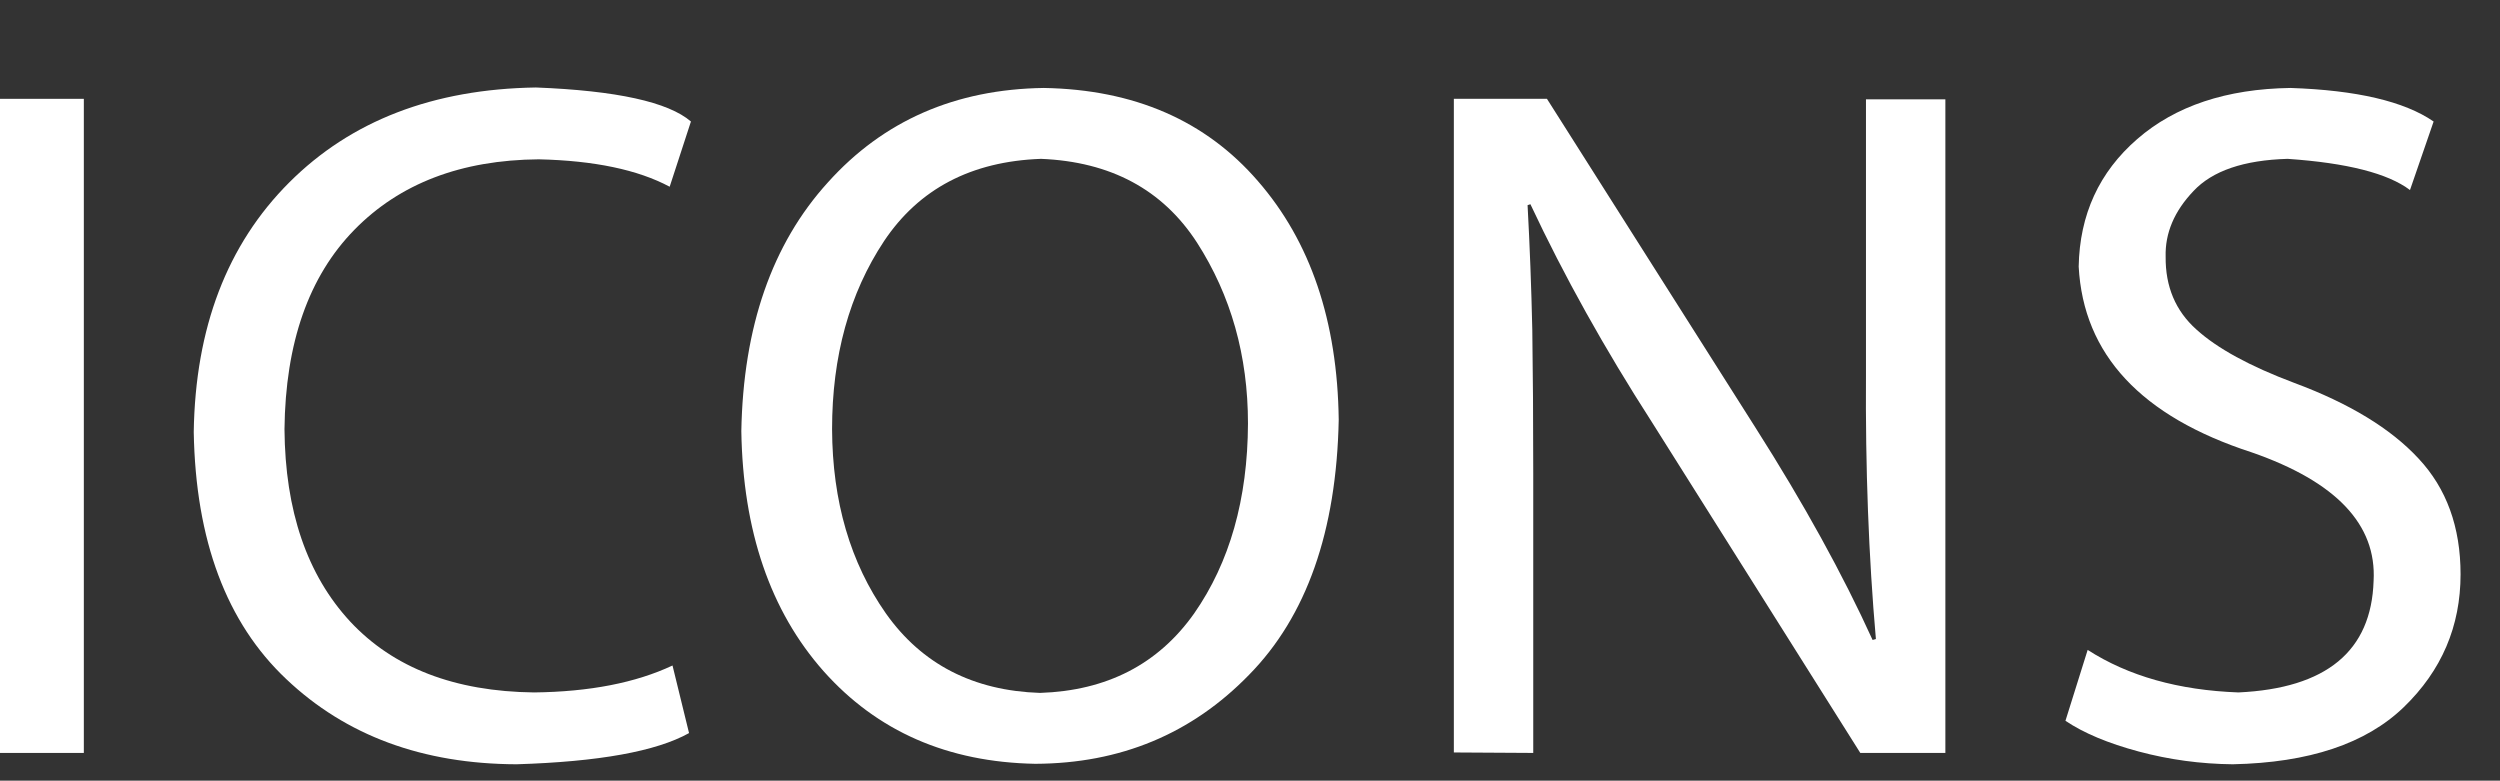 <?xml version="1.0" encoding="UTF-8" standalone="no"?>
<svg xmlns:ffdec="https://www.free-decompiler.com/flash" xmlns:xlink="http://www.w3.org/1999/xlink" ffdec:objectType="text" height="23.95px" width="76.7px" xmlns="http://www.w3.org/2000/svg">
  <rect width="100%" height="100%" fill="#333333" stroke="none"/>
  <g transform="matrix(1.0, 0.0, 0.0, 1.0, -304.1, 0.1)">
    <g transform="matrix(1.0, 0.0, 0.0, 1.0, 301.8, 0.0)">
      <use fill="#ffffff" height="23.95" transform="matrix(0.029, 0.0, 0.0, 0.029, 0.0, 23.0)" width="76.7" xlink:href="#font_Myriad_Pro_I0"/>
      <use fill="#ffffff" height="23.95" transform="matrix(0.029, 0.0, 0.0, 0.029, 7.2, 23.0)" width="76.7" xlink:href="#font_Myriad_Pro_C0"/>
      <use fill="#ffffff" height="23.95" transform="matrix(0.029, 0.0, 0.0, 0.029, 24.0, 23.0)" width="76.7" xlink:href="#font_Myriad_Pro_O0"/>
      <use fill="#ffffff" height="23.95" transform="matrix(0.029, 0.0, 0.0, 0.029, 44.7, 23.0)" width="76.7" xlink:href="#font_Myriad_Pro_N0"/>
      <use fill="#ffffff" height="23.95" transform="matrix(0.029, 0.0, 0.0, 0.029, 64.45, 23.0)" width="76.7" xlink:href="#font_Myriad_Pro_S0"/>
    </g>
  </g>
  <defs>
    <g id="font_Myriad_Pro_I0">
      <path d="M76.0 -692.0 L76.0 -692.0 76.0 0.0 168.0 0.0 168.0 -692.0 76.0 -692.0 76.0 -692.0" fill-rule="evenodd" stroke="none"/>
    </g>
    <g id="font_Myriad_Pro_C0">
      <path d="M542.5 -92.5 L542.5 -92.5 Q484.0 -65.0 396.0 -64.0 270.0 -65.5 201.5 -139.0 133.0 -213.0 132.0 -342.5 133.5 -479.5 206.0 -553.5 278.0 -627.0 401.0 -628.0 489.0 -626.0 539.5 -599.0 L562.0 -668.0 Q526.0 -699.0 398.0 -704.0 235.0 -701.5 137.0 -603.5 38.5 -505.0 36.0 -339.5 39.0 -167.5 134.0 -78.0 228.5 11.5 377.5 12.0 508.0 8.0 560.0 -21.0 L542.5 -92.5 542.5 -92.5" fill-rule="evenodd" stroke="none"/>
    </g>
    <g id="font_Myriad_Pro_O0">
      <path d="M353.0 -628.5 L353.0 -628.5 Q463.5 -624.0 518.0 -540.0 572.0 -456.0 572.0 -348.5 571.5 -228.5 515.0 -147.5 458.0 -67.0 352.0 -63.5 246.0 -67.0 189.0 -147.5 132.5 -228.0 132.0 -342.5 132.0 -458.5 187.0 -541.5 242.5 -624.5 353.0 -628.5 L353.0 -628.5 M356.0 -703.5 L356.0 -703.5 Q215.5 -701.5 127.5 -603.5 39.0 -506.0 36.0 -340.5 38.5 -182.0 123.0 -86.5 208.0 9.0 347.0 11.5 482.0 11.0 573.0 -82.5 664.5 -175.5 668.0 -352.5 666.0 -509.0 582.5 -605.0 499.5 -701.0 356.0 -703.5 L356.0 -703.5" fill-rule="evenodd" stroke="none"/>
    </g>
    <g id="font_Myriad_Pro_N0">
      <path d="M160.0 0.0 L160.0 0.0 160.0 -295.5 Q160.0 -380.0 159.0 -447.5 157.5 -515.0 154.0 -579.5 L157.0 -580.5 Q210.5 -466.5 285.5 -350.0 L506.0 0.0 596.0 0.0 596.0 -691.5 512.0 -691.5 512.0 -401.0 Q511.0 -251.5 522.5 -120.5 L519.0 -119.5 Q471.5 -224.0 395.5 -343.5 L174.5 -692.0 76.0 -692.0 76.0 -0.5 160.0 0.0 160.0 0.0" fill-rule="evenodd" stroke="none"/>
    </g>
    <g id="font_Myriad_Pro_S0">
      <path d="M42.0 -34.0 L42.0 -34.0 Q71.0 -14.5 119.5 -1.5 168.0 11.5 219.0 12.0 340.0 9.5 400.0 -48.5 460.0 -106.5 460.0 -189.0 460.0 -264.0 415.5 -311.5 371.5 -359.0 284.0 -391.5 213.5 -418.0 180.5 -448.0 147.5 -477.5 148.0 -525.0 147.0 -562.5 177.5 -594.5 207.5 -626.5 277.0 -628.5 371.5 -622.0 406.5 -595.5 L431.5 -668.0 Q385.0 -700.0 280.0 -703.5 178.5 -702.0 118.0 -649.5 57.5 -597.0 56.0 -514.5 63.5 -375.0 239.0 -318.0 373.0 -271.5 368.0 -182.0 364.5 -70.5 225.0 -64.0 130.0 -67.5 65.5 -109.0 L42.0 -34.0 42.0 -34.0" fill-rule="evenodd" stroke="none"/>
    </g>
  </defs>
</svg>
